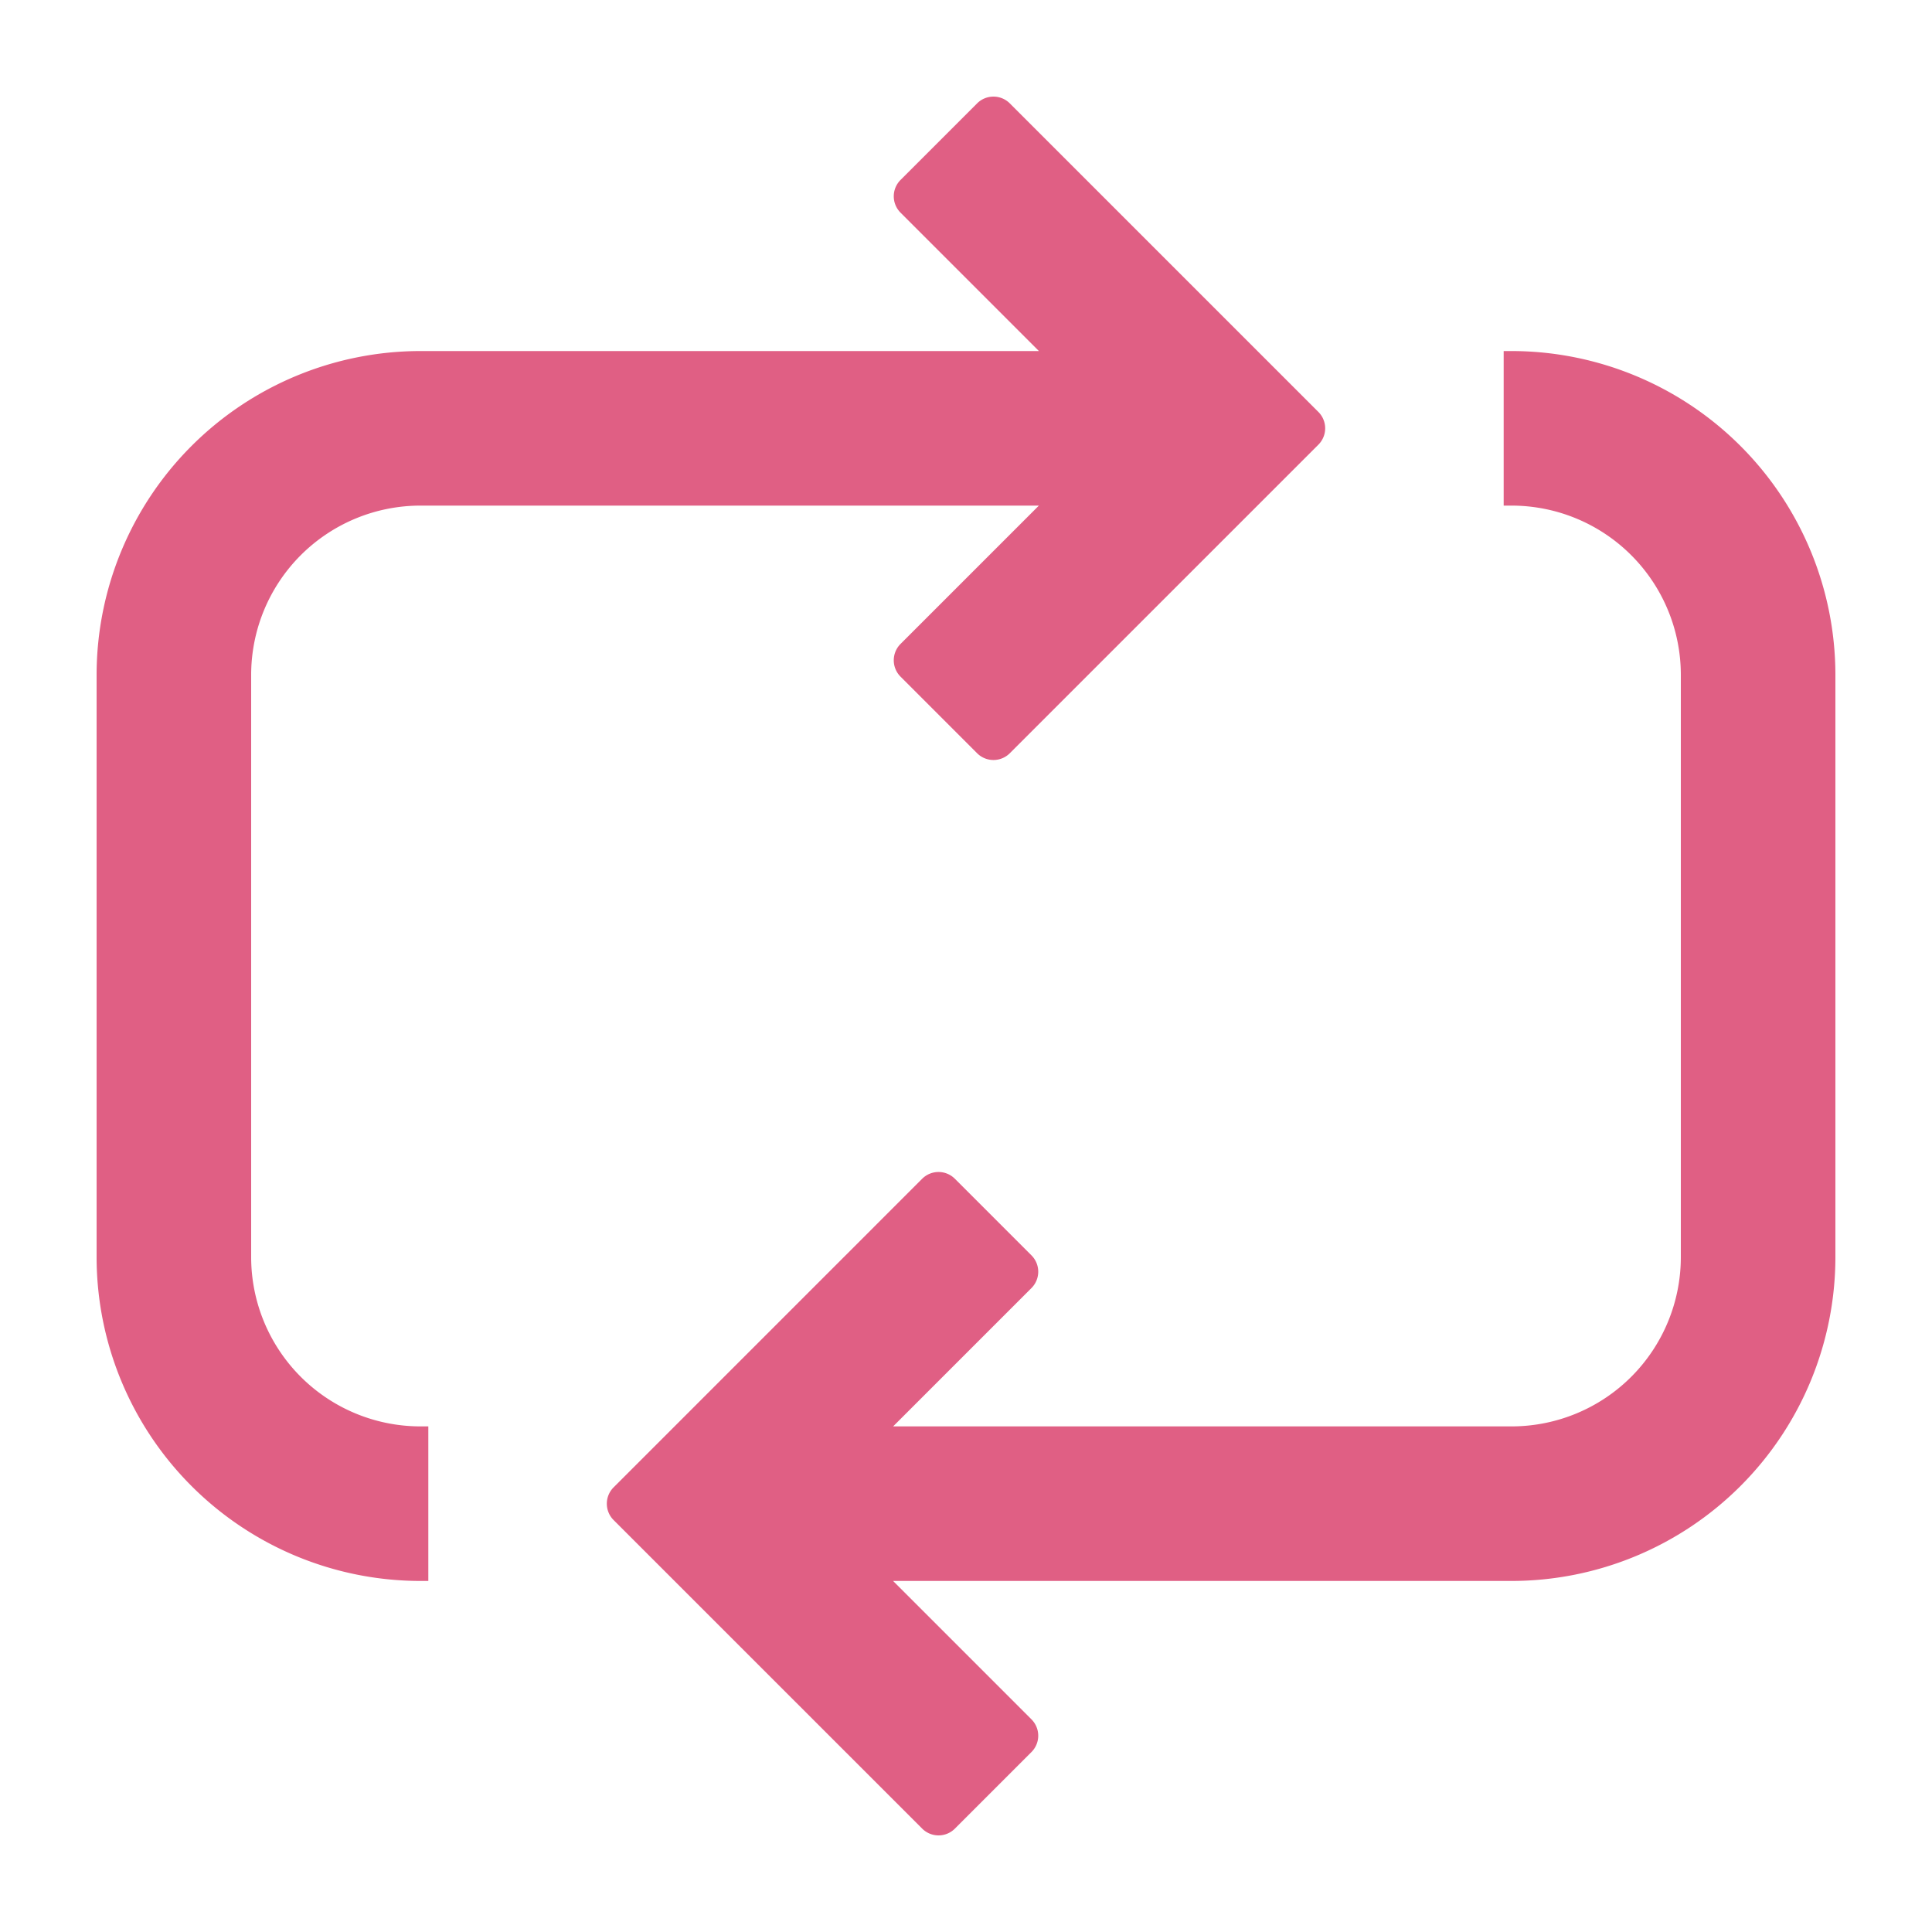 <svg height='300px' width='300px'  fill="#e05f84" xmlns="http://www.w3.org/2000/svg" data-name="Layer 1" viewBox="0 0 100 100" x="0px" y="0px"><title>34</title><path d="M95,34.925V65.075A16.775,16.775,0,0,1,78.245,81.83H46.226l7.162,7.163a1.197,1.197,0,0,1-0,1.693l-3.963,3.963a1.197,1.197,0,0,1-1.693,0L31.76,78.678a1.197,1.197,0,0,1,0-1.693L47.731,61.013a1.197,1.197,0,0,1,1.693 0L53.388,64.977a1.197,1.197,0,0,1-0,1.693l-7.16,7.16H78.245A8.765,8.765,0,0,0,87,65.075V34.925a8.765,8.765,0,0,0-8.755-8.755h-.415v-8h.415A16.775,16.775,0,0,1,95,34.925ZM21.755,81.83h.415v-8h-.415A8.765,8.765,0,0,1,13,65.075V34.925a8.765,8.765,0,0,1,8.755-8.755H53.772l-7.16,7.16a1.197,1.197,0,0,0-0,1.693l3.963,3.964a1.197,1.197,0,0,0,1.693 0L68.24,23.016a1.197,1.197,0,0,0,0-1.693L52.268,5.351a1.197,1.197,0,0,0-1.693,0l-3.963,3.963a1.197,1.197,0,0,0-0,1.693l7.162,7.163H21.755A16.775,16.775,0,0,0,5,34.925V65.075A16.775,16.775,0,0,0,21.755,81.83Z"></path></svg>
